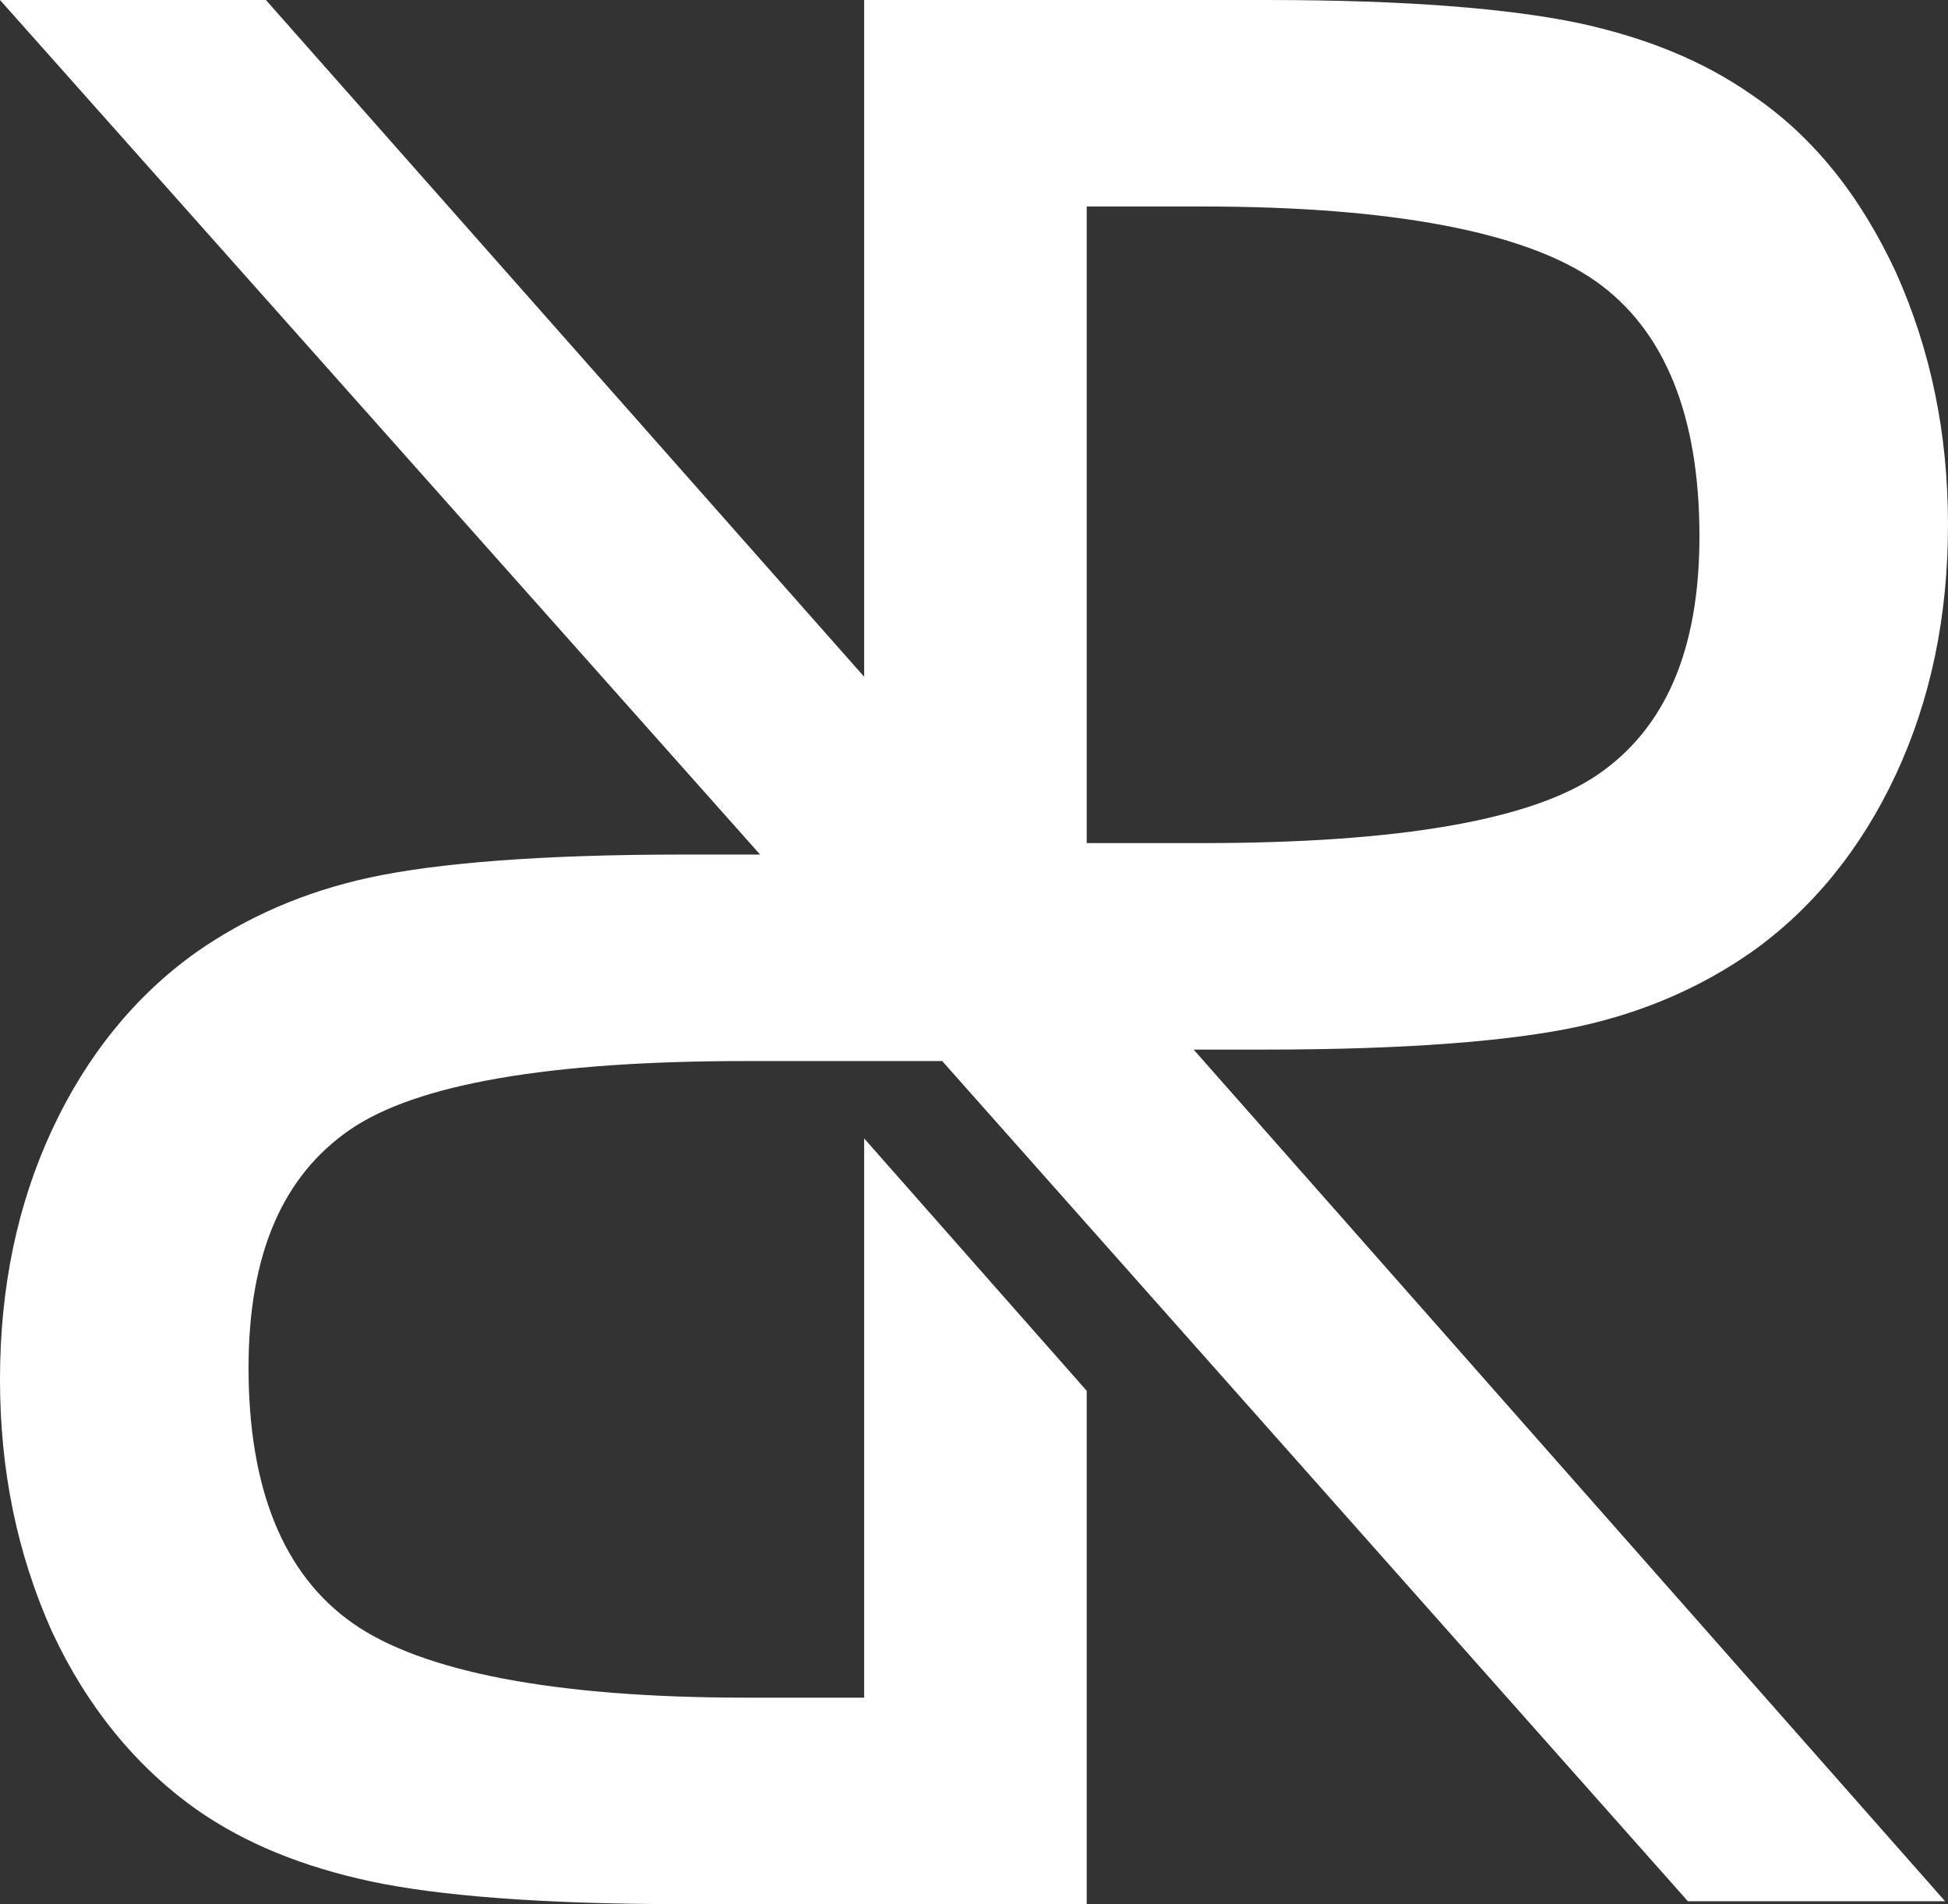 <svg width="44" height="43" viewBox="0 0 44 43" fill="none" xmlns="http://www.w3.org/2000/svg">
<rect x="0" y="0" width="44" height="43" fill="#333333" stroke="none"/>
<path d="M27.157 23.702H28.593C31.792 23.702 34.142 23.508 35.644 23.184C37.145 22.86 38.451 22.277 39.561 21.5C40.932 20.529 42.041 19.169 42.825 17.485C43.608 15.801 44 13.923 44 11.851C44 9.779 43.608 7.901 42.825 6.152C42.041 4.468 40.997 3.108 39.561 2.137C38.451 1.36 37.145 0.842 35.644 0.518C34.077 0.194 31.792 0 28.593 0H19.519V15.283L6.006 0H0L17.169 19.298H16.843H15.406C12.208 19.298 9.858 19.492 8.356 19.816C6.855 20.14 5.549 20.723 4.439 21.5C3.068 22.471 1.958 23.831 1.175 25.515C0.392 27.199 0 29.077 0 31.149C0 33.221 0.392 35.099 1.175 36.848C1.958 38.532 3.068 39.892 4.439 40.863C5.549 41.64 6.855 42.158 8.356 42.482C9.858 42.806 12.208 43 15.406 43H19.519H24.546V38.791V38.273V31.408L19.519 25.709V38.337H19.454H18.083H16.843C12.534 38.337 9.531 37.755 7.964 36.654C6.398 35.553 5.614 33.61 5.614 30.89C5.614 28.3 6.398 26.551 7.899 25.515C9.401 24.479 12.404 23.961 16.843 23.961H18.083H19.454H19.519H21.282L38.125 42.935H43.935L26.961 23.702H27.157ZM24.546 4.663H27.157C31.466 4.663 34.469 5.245 36.036 6.346C37.602 7.447 38.386 9.39 38.386 12.11C38.386 14.7 37.602 16.449 36.101 17.485C34.599 18.521 31.596 19.039 27.157 19.039H24.546V4.663Z" fill="white"/>
</svg>
